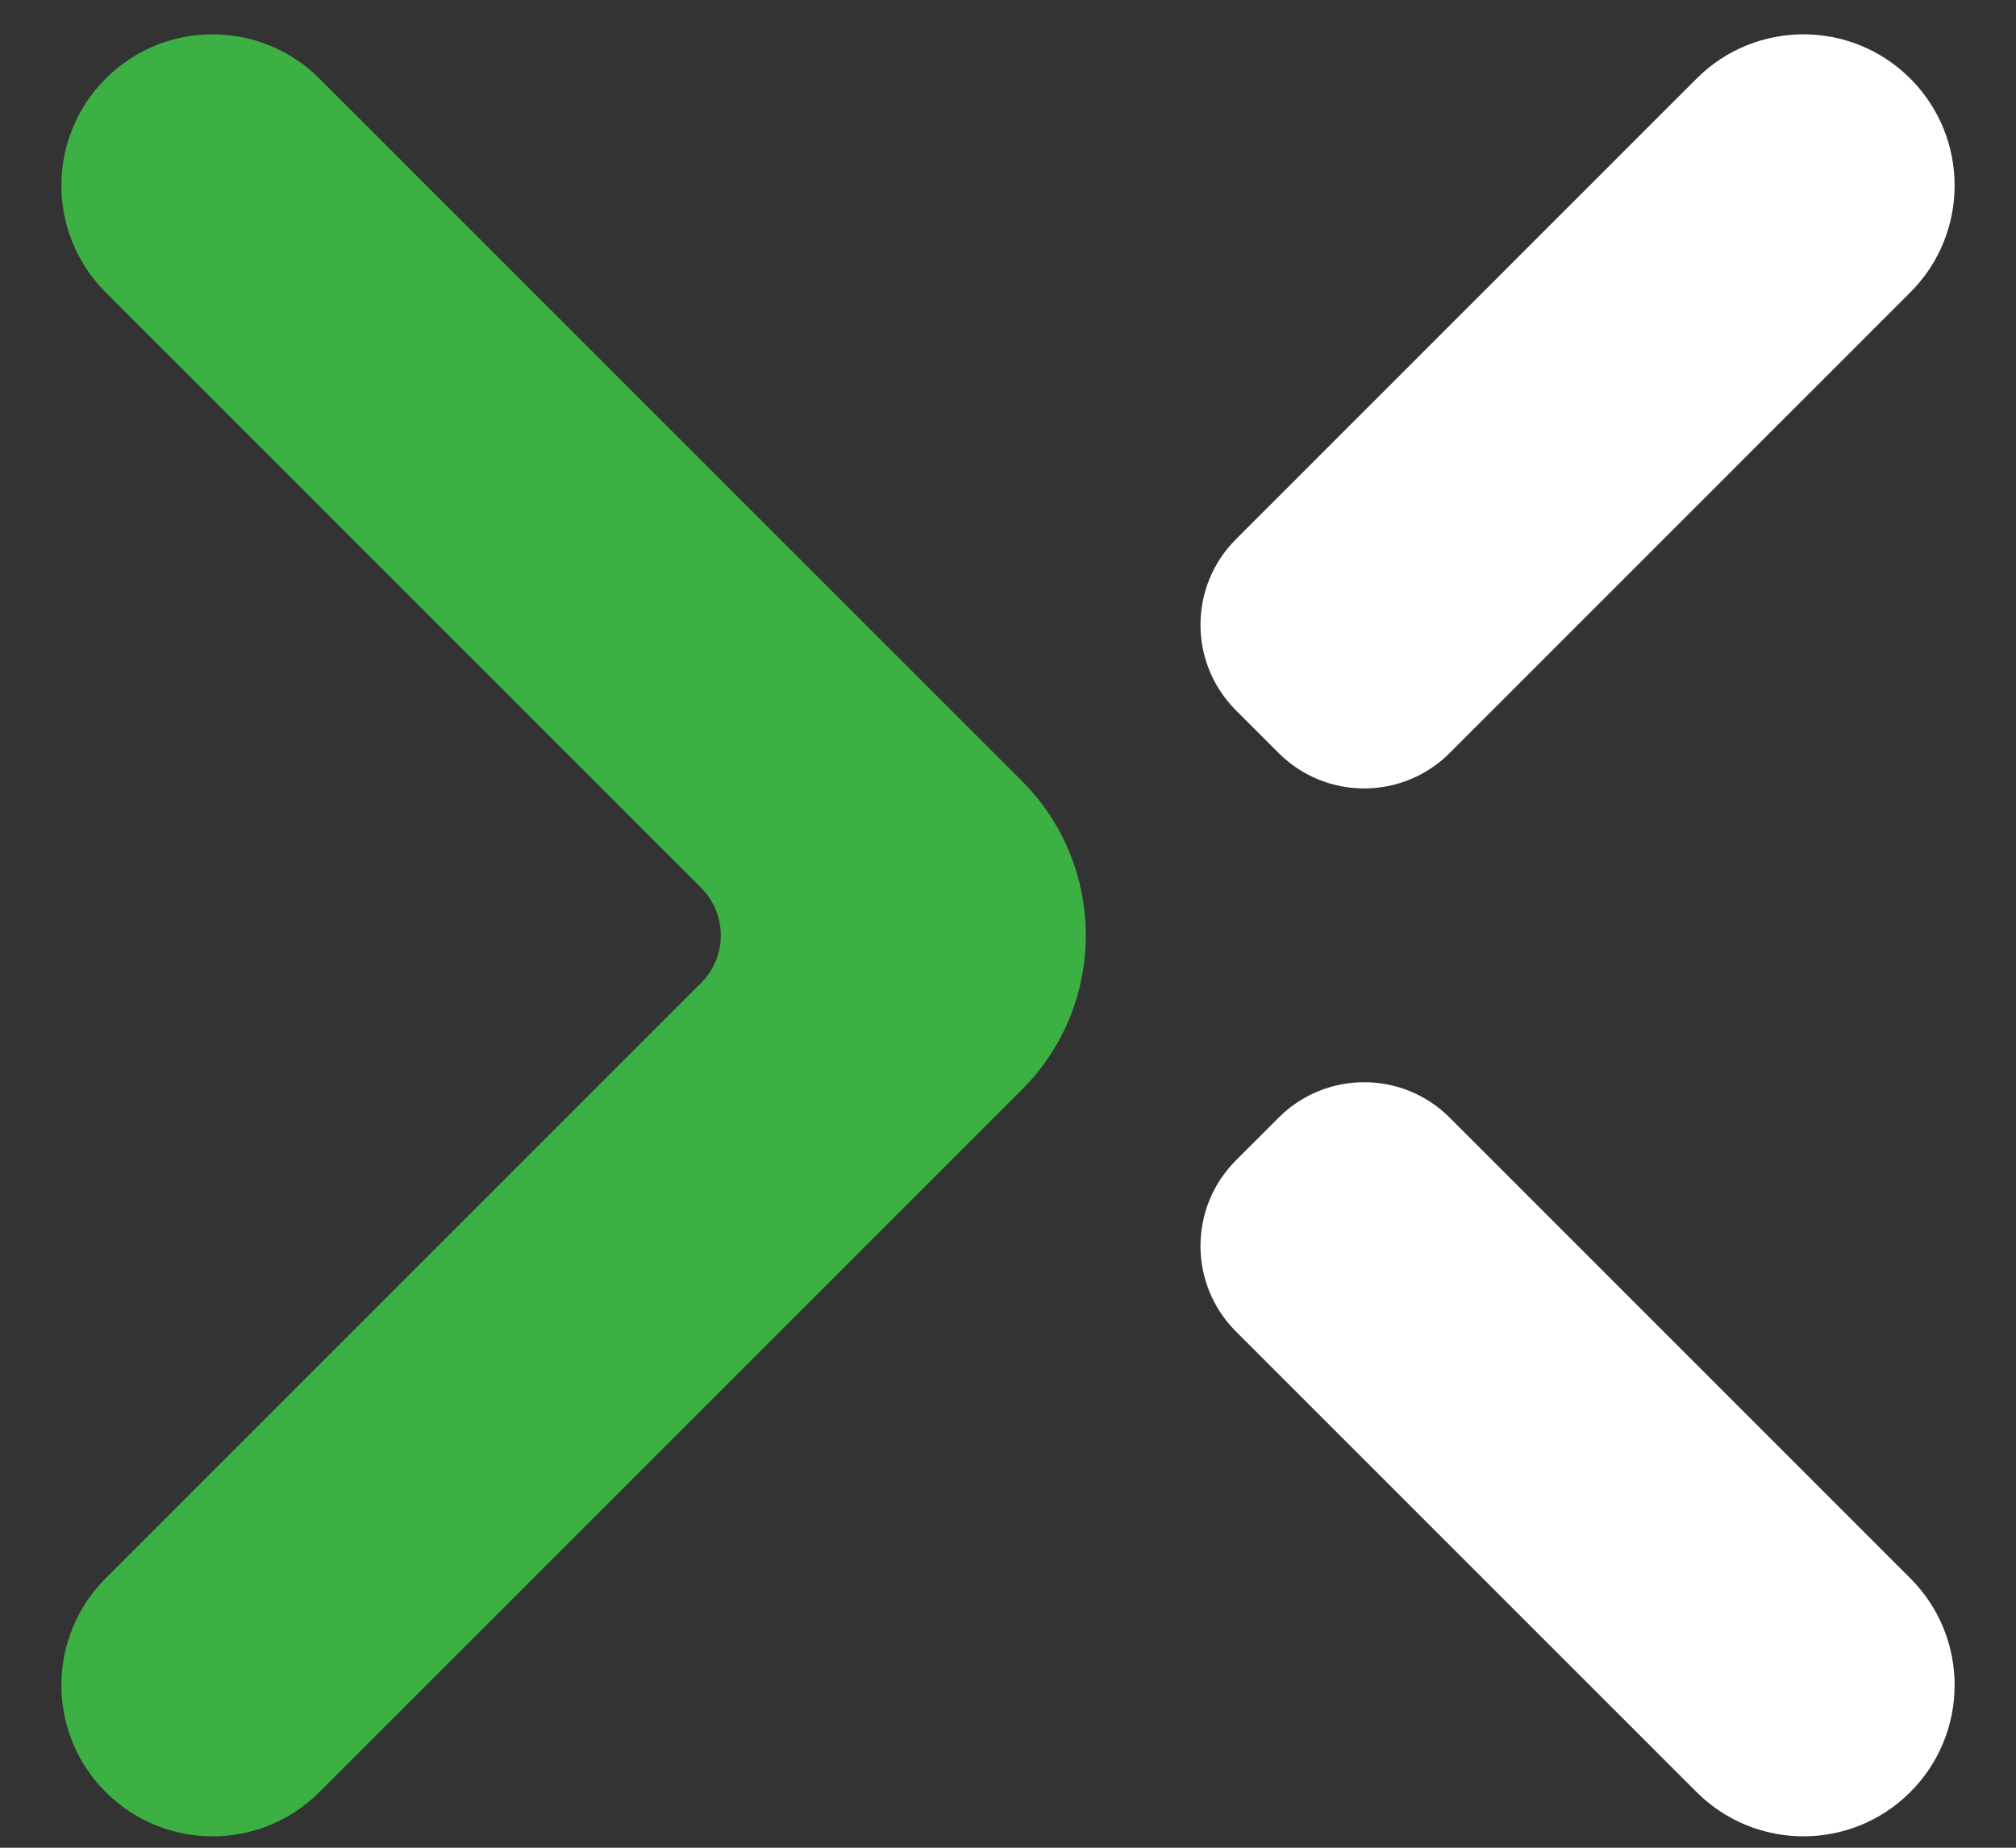 <svg width="24" height="22" viewBox="0 0 24 22" fill="none" xmlns="http://www.w3.org/2000/svg">
<rect x="0" y="0" width="24" height="22" fill="#333333" stroke="none"/>
<path fill-rule="evenodd" clip-rule="evenodd" d="M22.742 21.337C23.445 20.634 23.445 19.494 22.742 18.792L17.258 13.307C16.696 12.745 15.784 12.745 15.222 13.307L14.713 13.816C14.151 14.379 14.151 15.29 14.713 15.853L20.197 21.337C20.9 22.04 22.04 22.04 22.742 21.337ZM15.222 8.966C15.784 9.528 16.696 9.528 17.258 8.966L22.742 3.481C23.445 2.779 23.445 1.639 22.742 0.936C22.04 0.233 20.9 0.233 20.197 0.936L14.713 6.421C14.151 6.983 14.151 7.894 14.713 8.457L15.222 8.966Z" fill="white"/>
<path fill-rule="evenodd" clip-rule="evenodd" d="M1.258 21.337C0.555 20.634 0.555 19.494 1.258 18.792L8.347 11.702C8.659 11.39 8.659 10.883 8.347 10.571L1.258 3.481C0.555 2.779 0.555 1.639 1.258 0.936C1.96 0.233 3.1 0.233 3.803 0.936L12.165 9.298C13.18 10.314 13.18 11.96 12.165 12.975L3.803 21.337C3.1 22.04 1.96 22.04 1.258 21.337Z" fill="#3CB043"/>
</svg>
